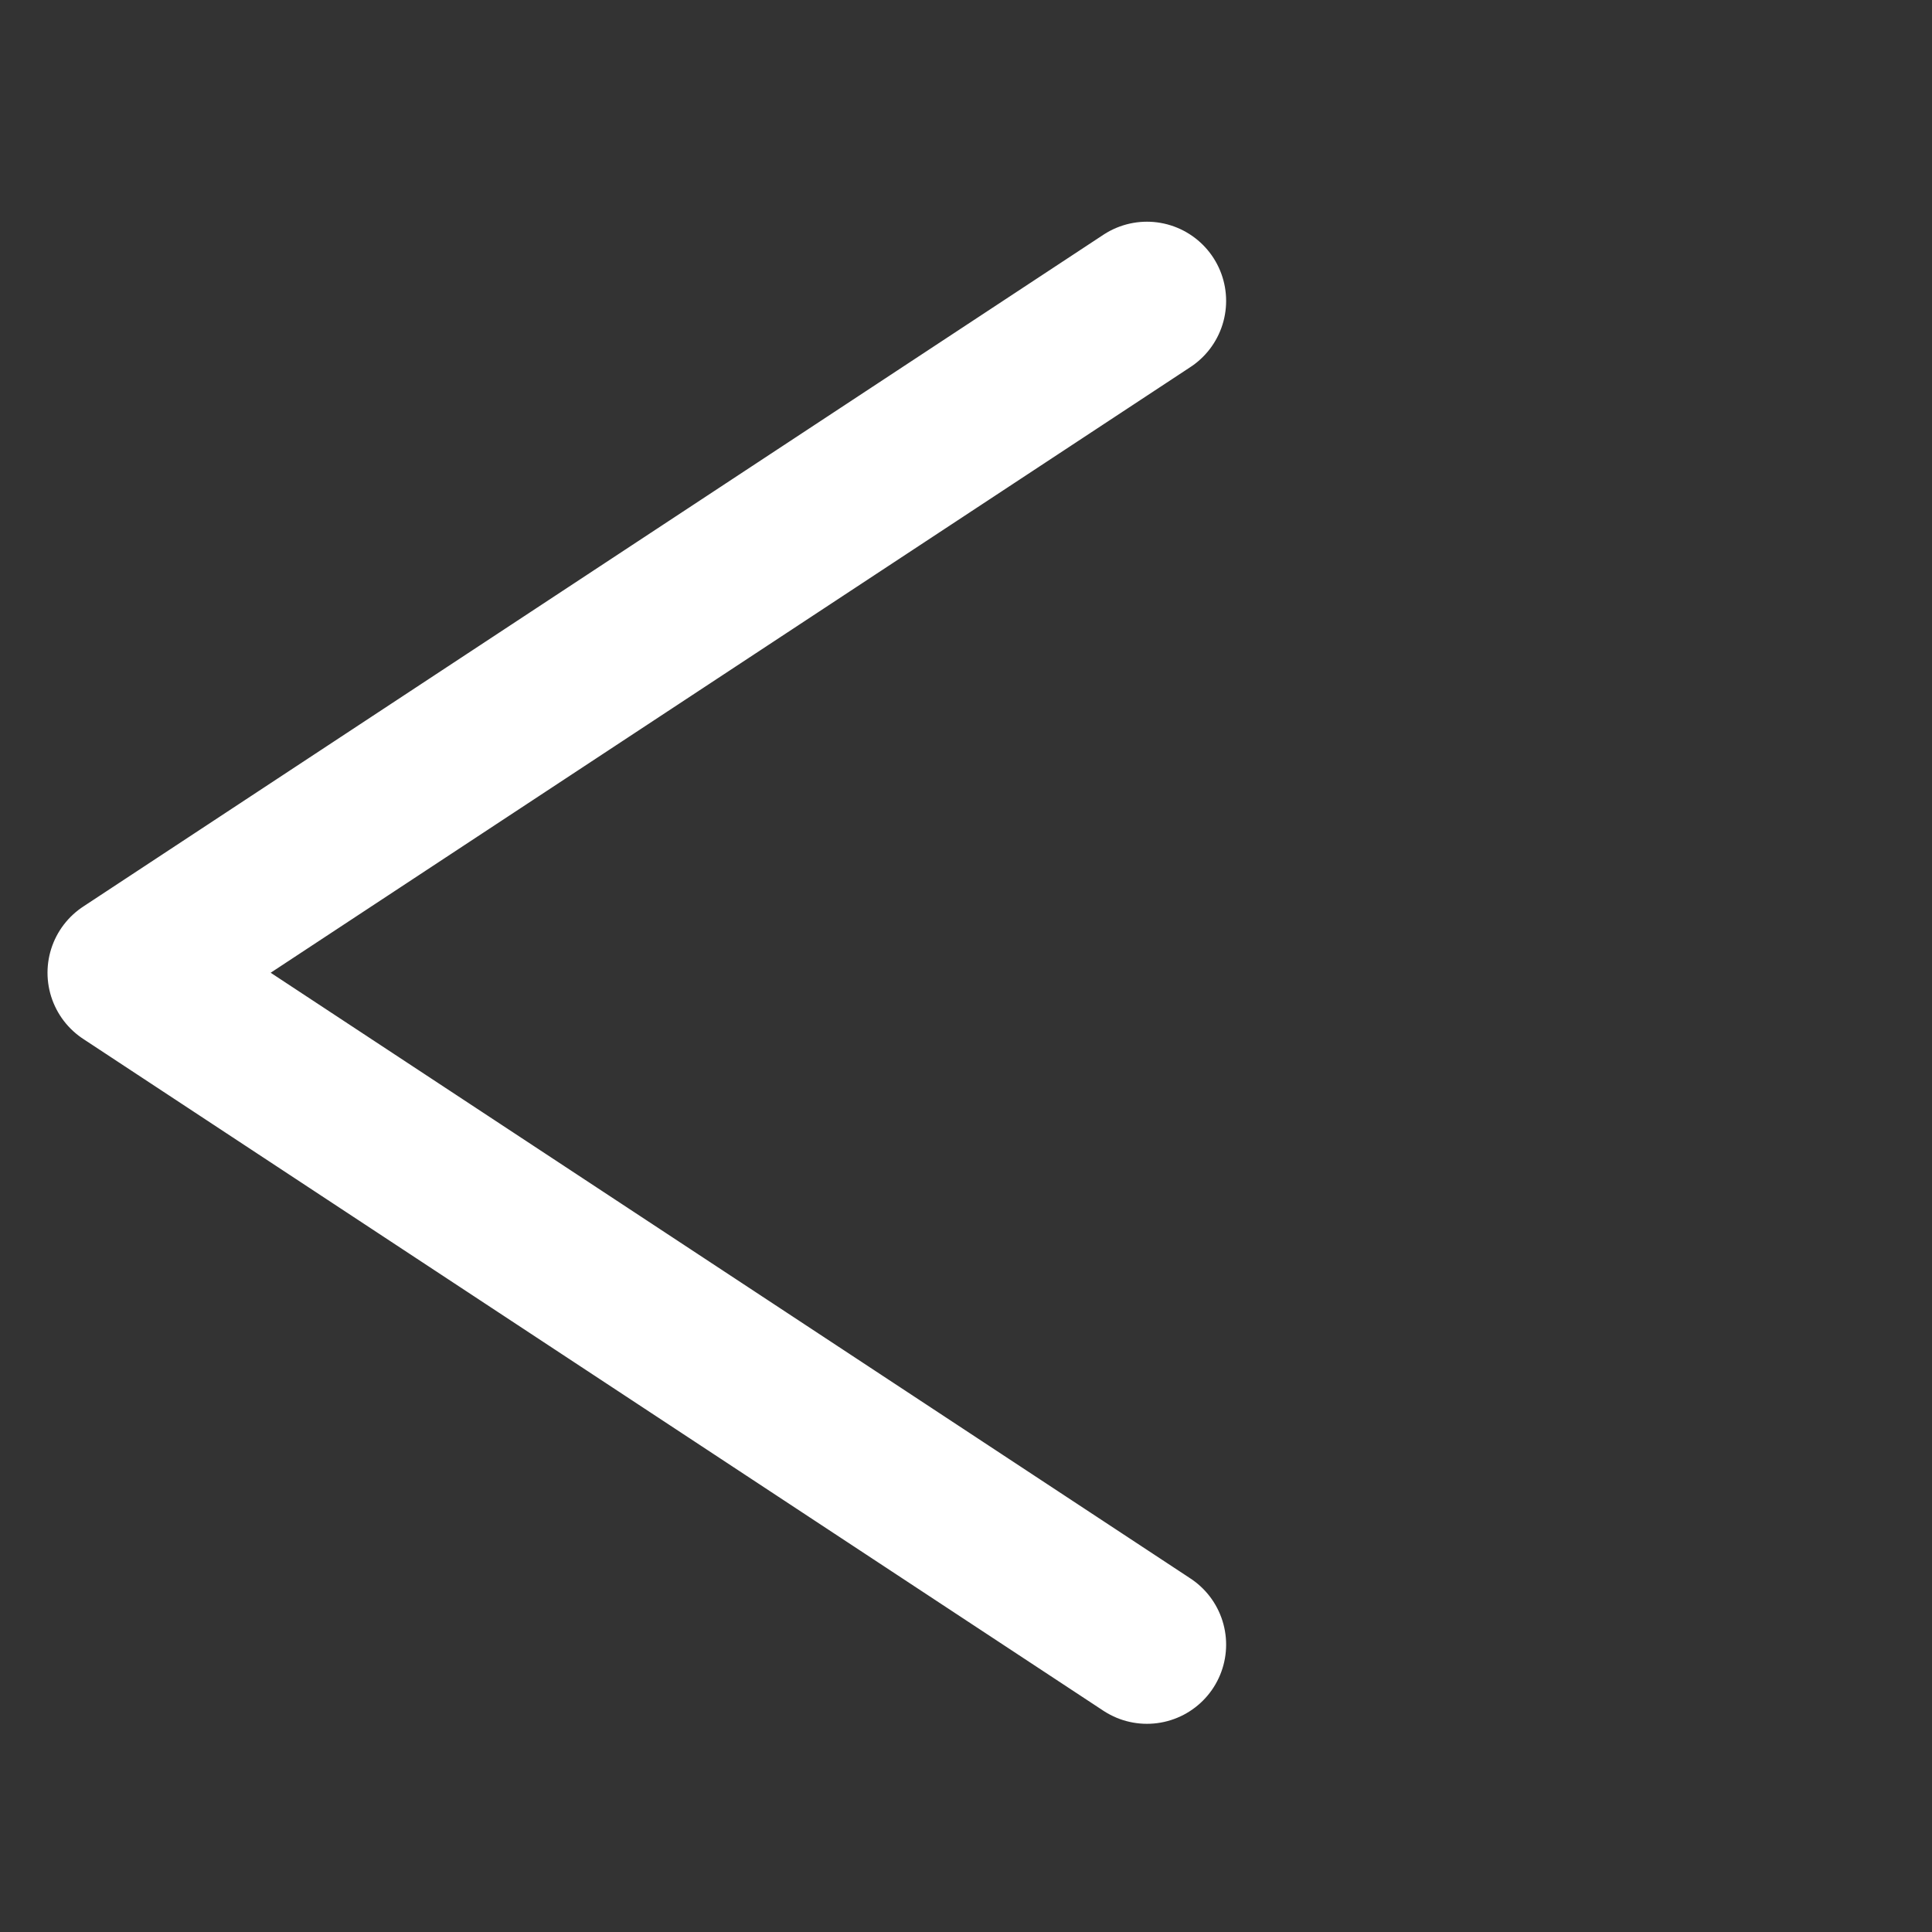 <svg width="122" height="122" viewBox="0 0 122 122" fill="none" xmlns="http://www.w3.org/2000/svg">
<rect x="0" y="0" width="122" height="122" fill="#333333" stroke="none"/>
<path d="M72.426 19L8 61.426L72.426 103.853" stroke="white" stroke-width="10" stroke-linecap="round" stroke-linejoin="round"/>
</svg>
